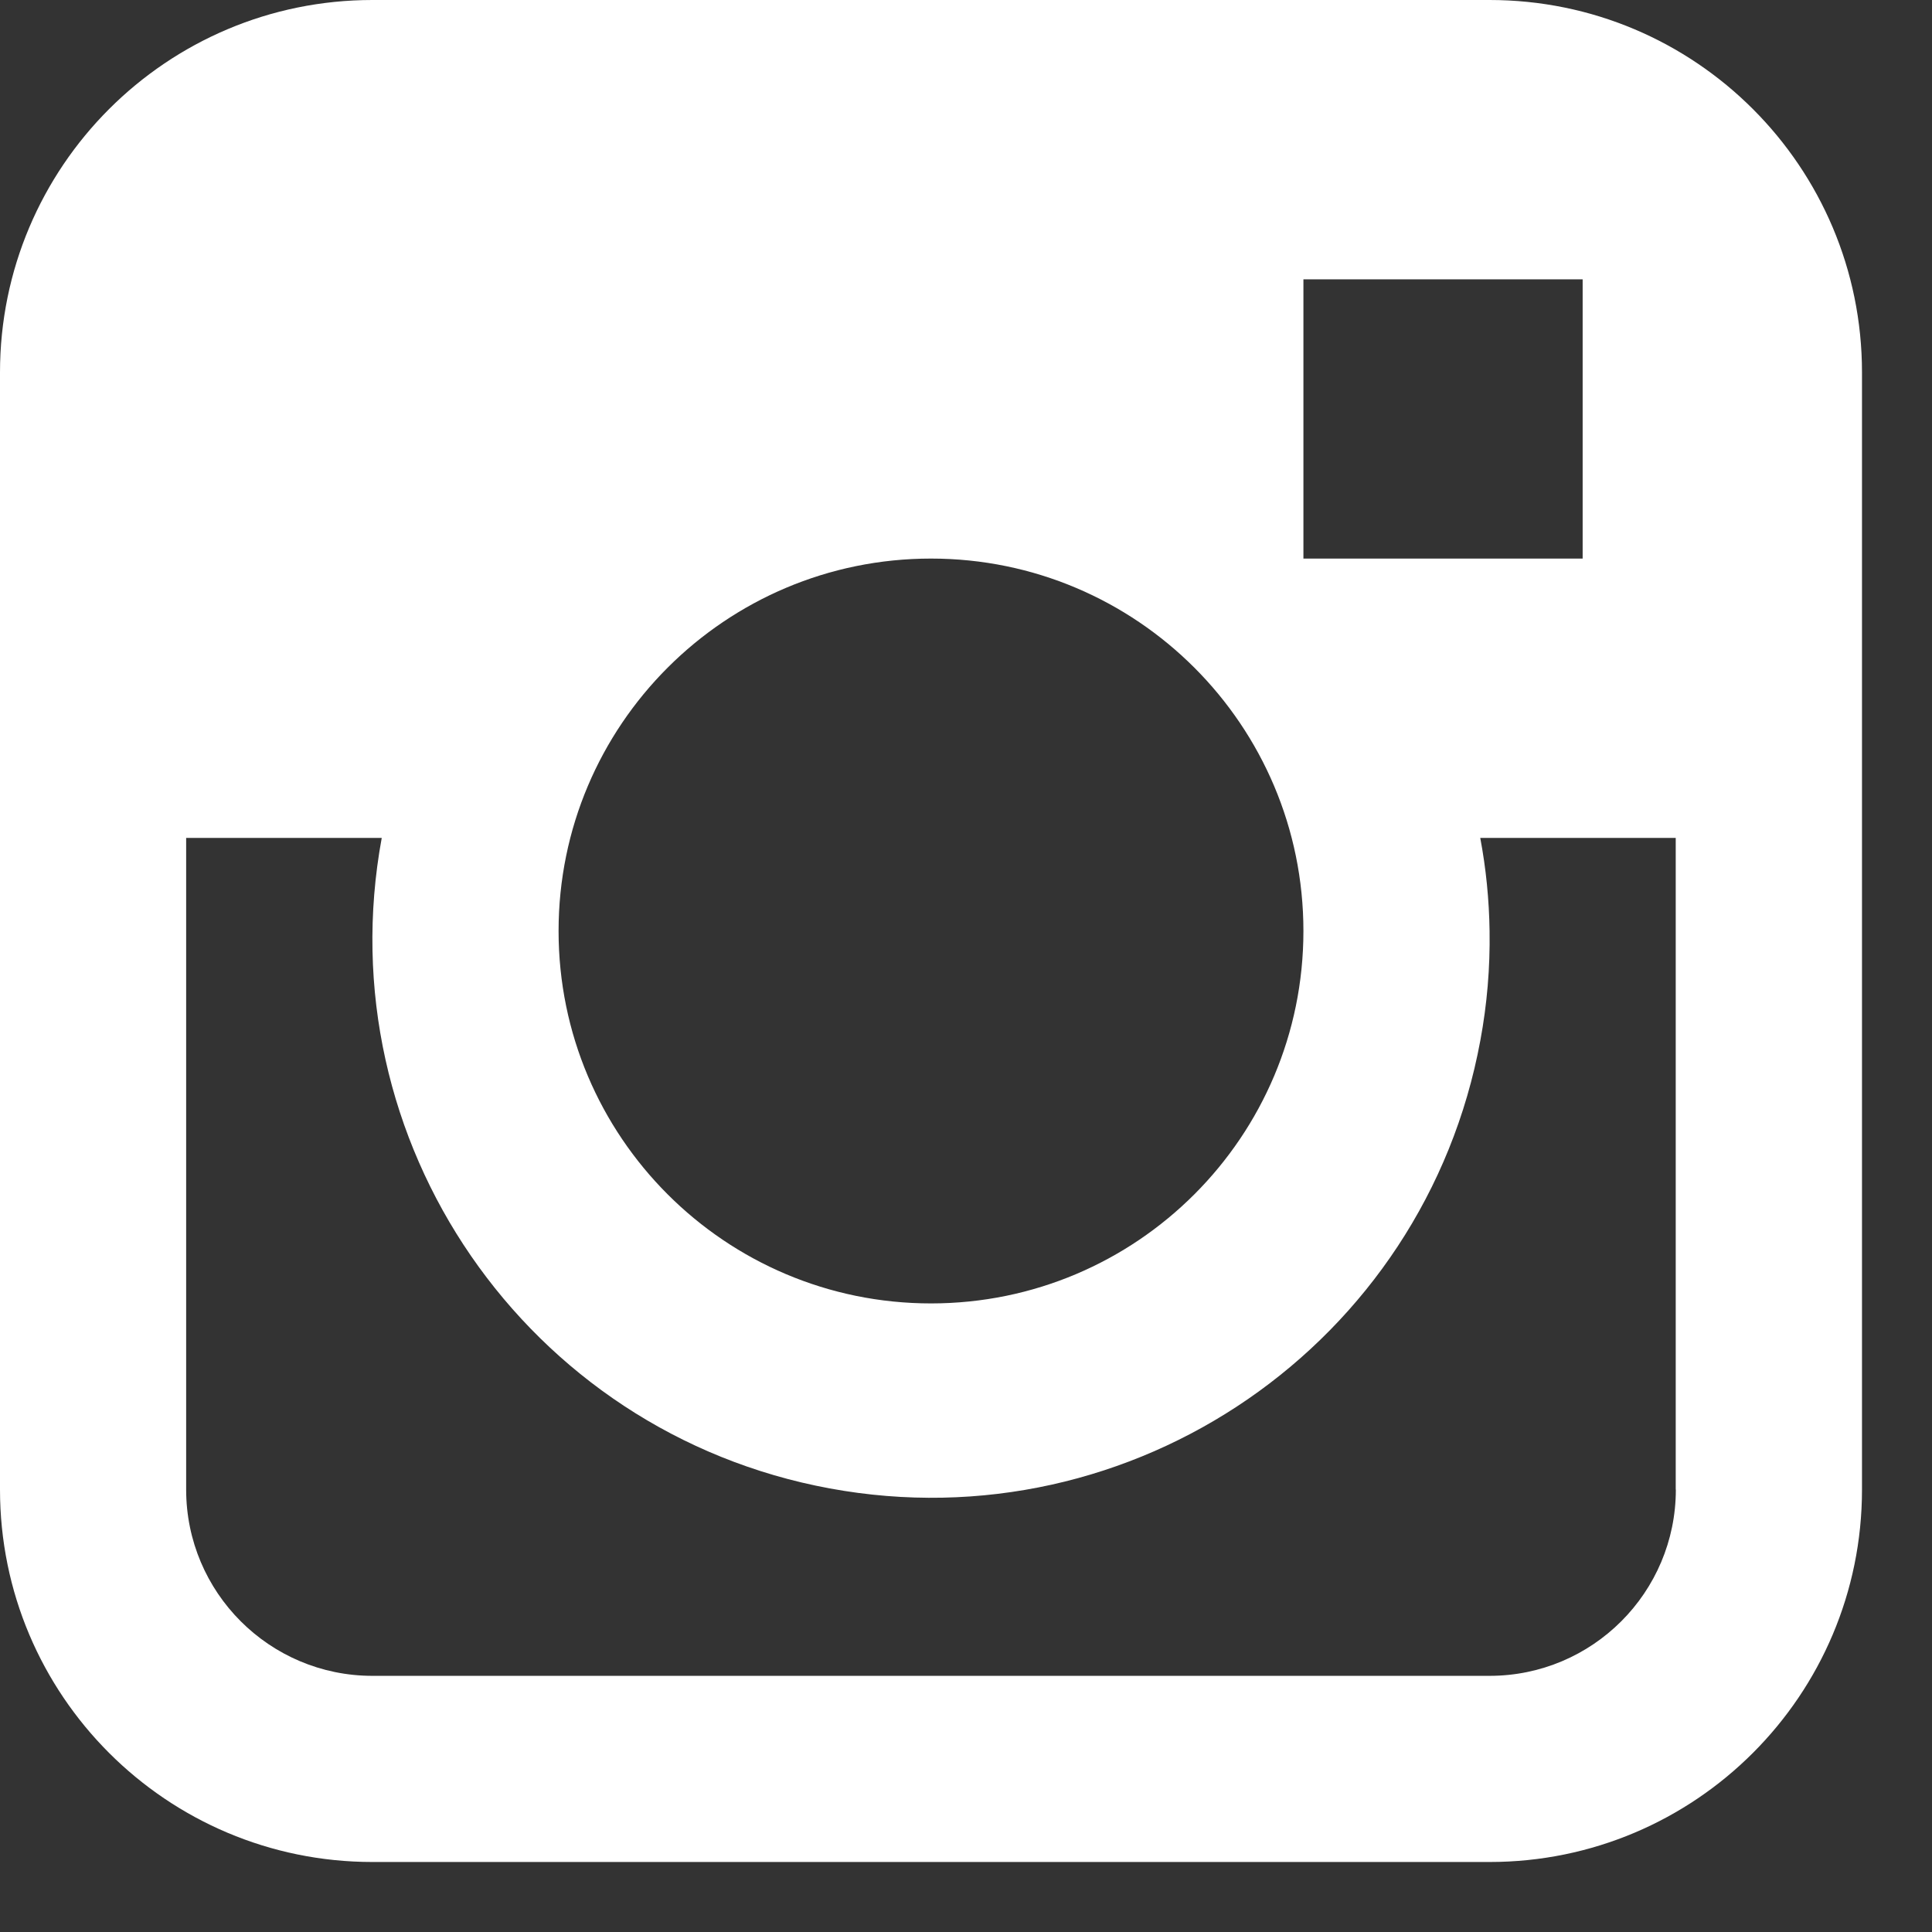 <svg width="17" height="17" viewBox="0 0 17 17" fill="none" xmlns="http://www.w3.org/2000/svg">
<rect x="0" y="0" width="17" height="17" fill="#333333" stroke="none"/>
<path d="M13.107 0H3.277C1.467 0 0 1.467 0 3.277V13.107C0 14.917 1.467 16.384 3.277 16.384H13.107C14.917 16.384 16.384 14.917 16.384 13.107V3.277C16.384 1.467 14.917 0 13.107 0ZM11.469 2.458H13.926V4.915H11.469V2.458ZM8.192 4.915C10.002 4.915 11.469 6.382 11.469 8.192C11.469 10.002 10.002 11.469 8.192 11.469C6.382 11.469 4.915 10.002 4.915 8.192C4.915 6.382 6.382 4.915 8.192 4.915ZM14.746 13.107C14.746 14.012 14.012 14.746 13.107 14.746H3.277C2.372 14.746 1.638 14.012 1.638 13.107V7.373H3.359C2.867 10.042 4.632 12.605 7.302 13.097C9.971 13.589 12.534 11.824 13.026 9.154C13.085 8.837 13.112 8.515 13.107 8.192C13.103 7.917 13.076 7.643 13.025 7.373H14.745V13.107H14.746Z" fill="white"/>
</svg>
